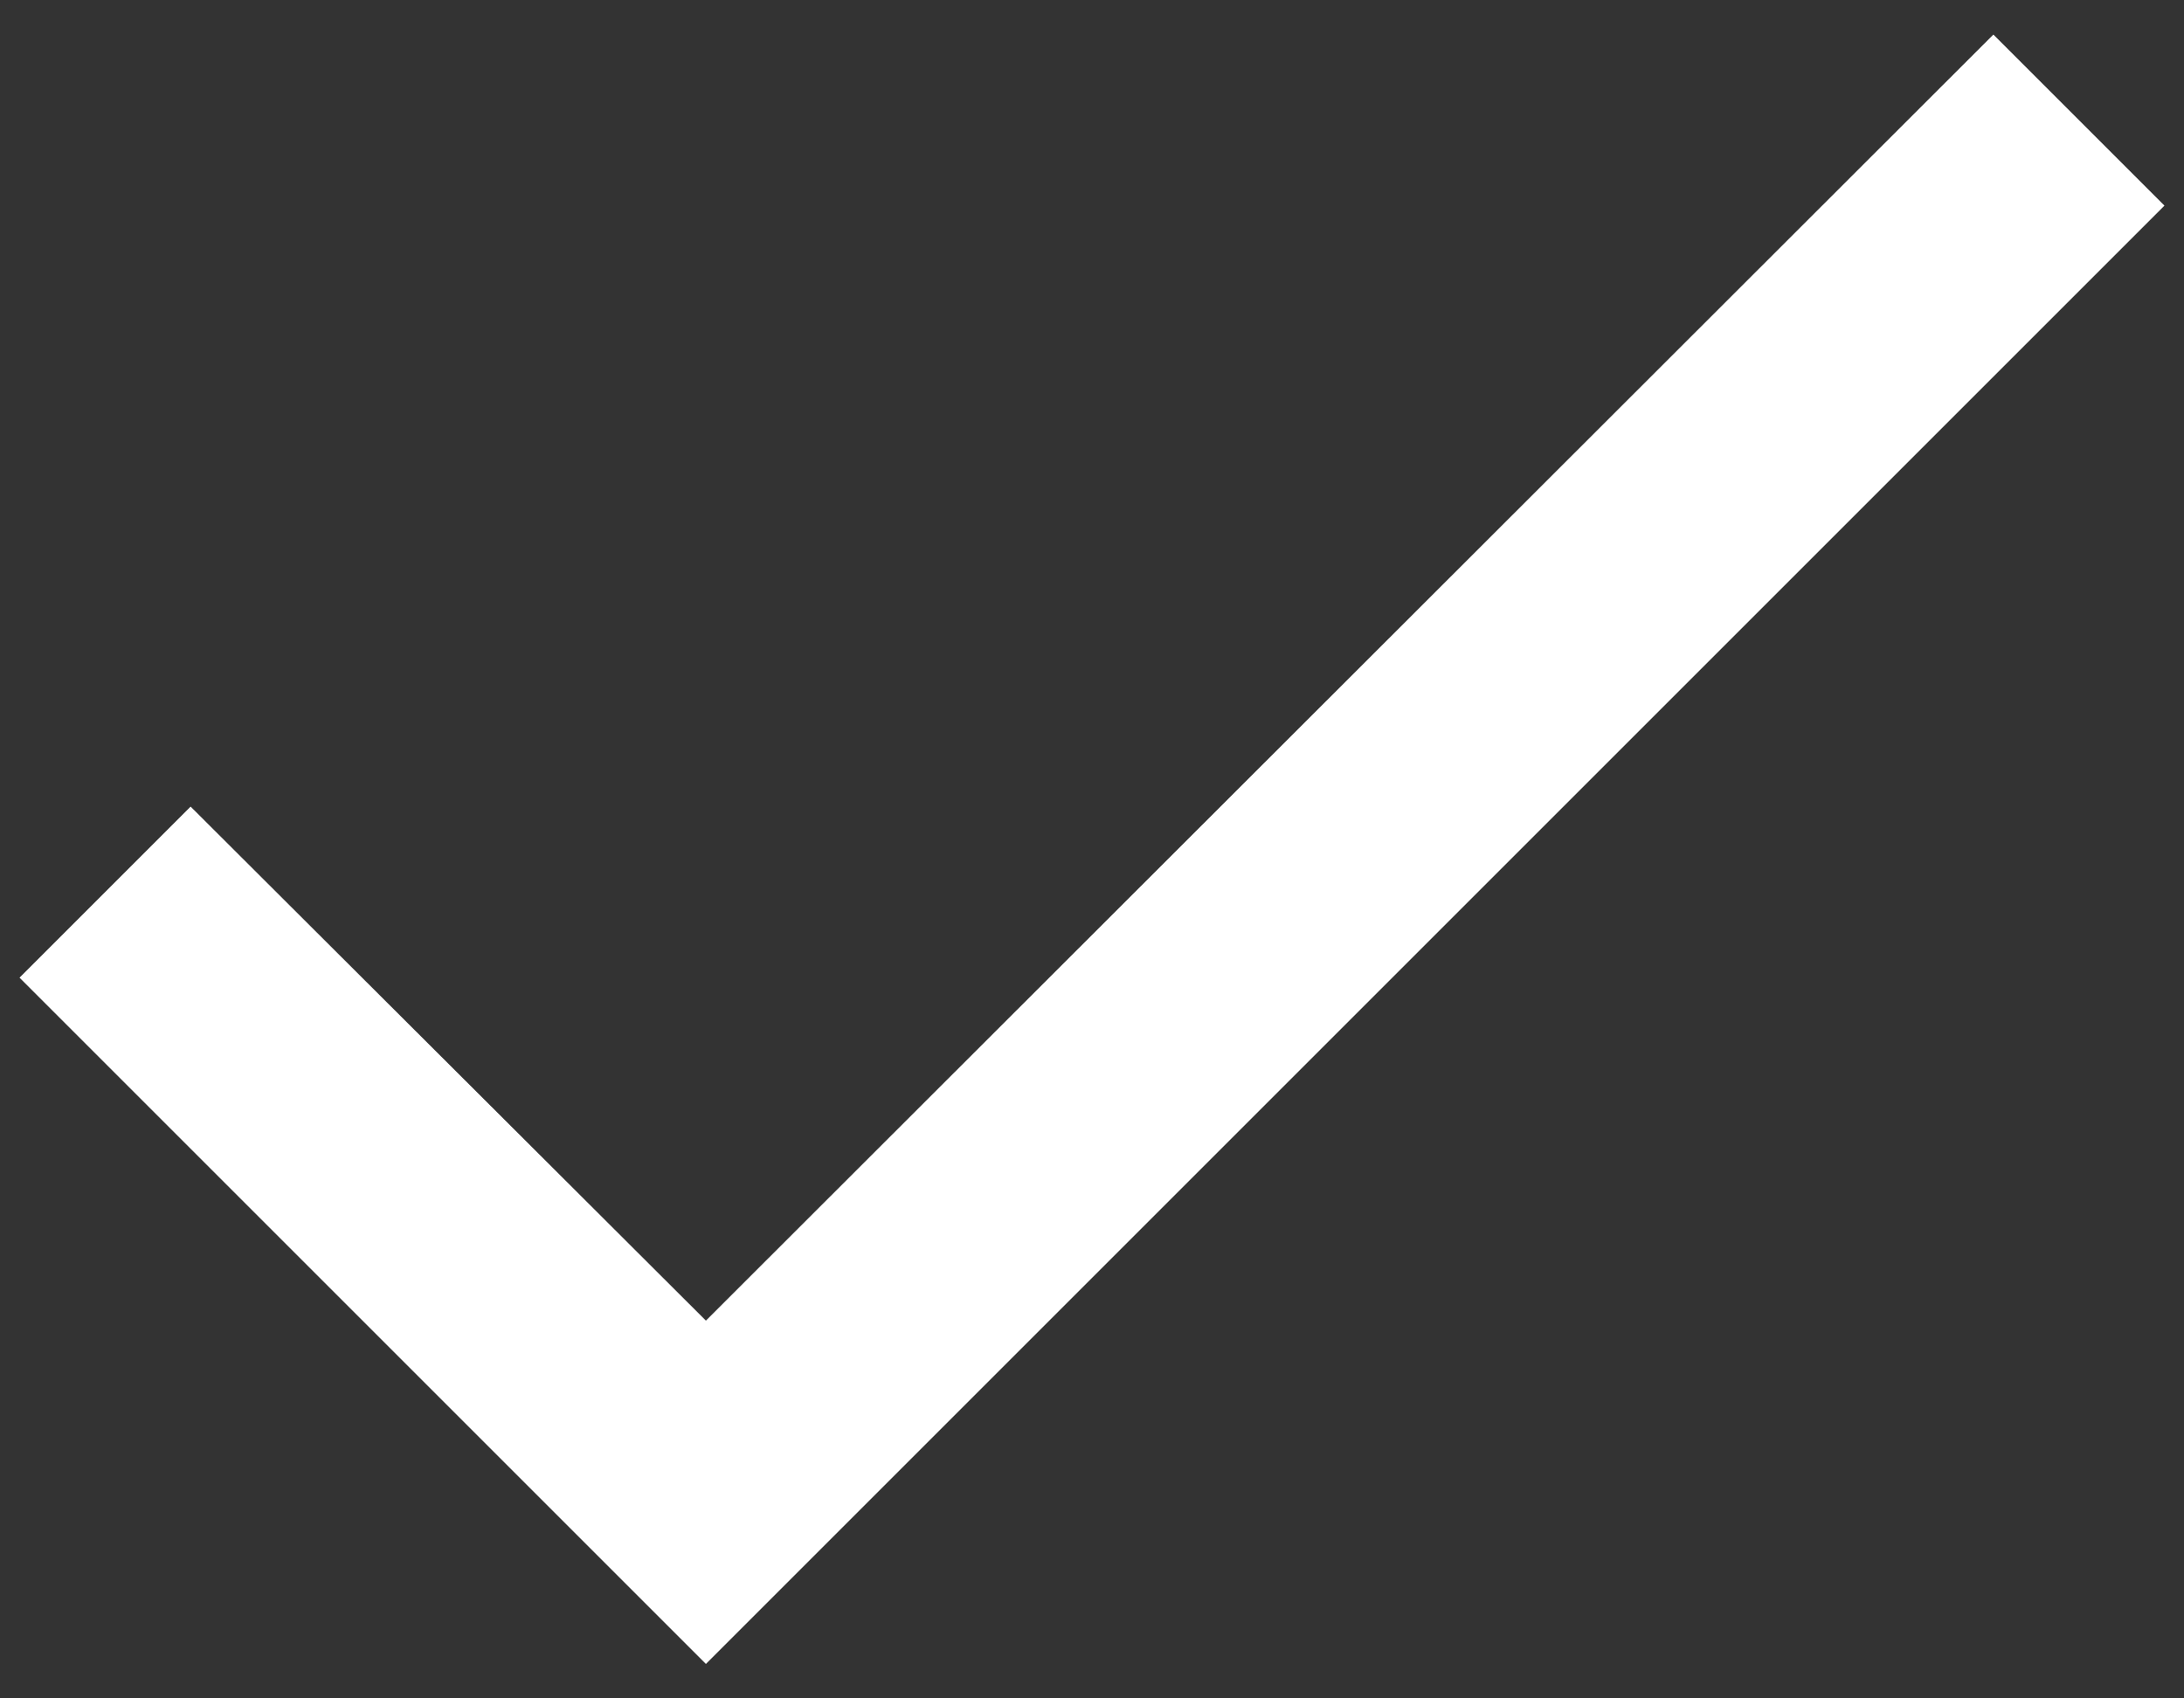 <svg width="18" height="14" viewBox="0 0 18 14" fill="none" xmlns="http://www.w3.org/2000/svg">
<rect x="0" y="0" width="18" height="14" fill="#333333" stroke="none"/>
<path d="M17.839 1.695L5.818 13.716L0.161 8.059L1.571 6.649L5.818 10.886L16.429 0.285L17.839 1.695Z" fill="white"/>
</svg>

